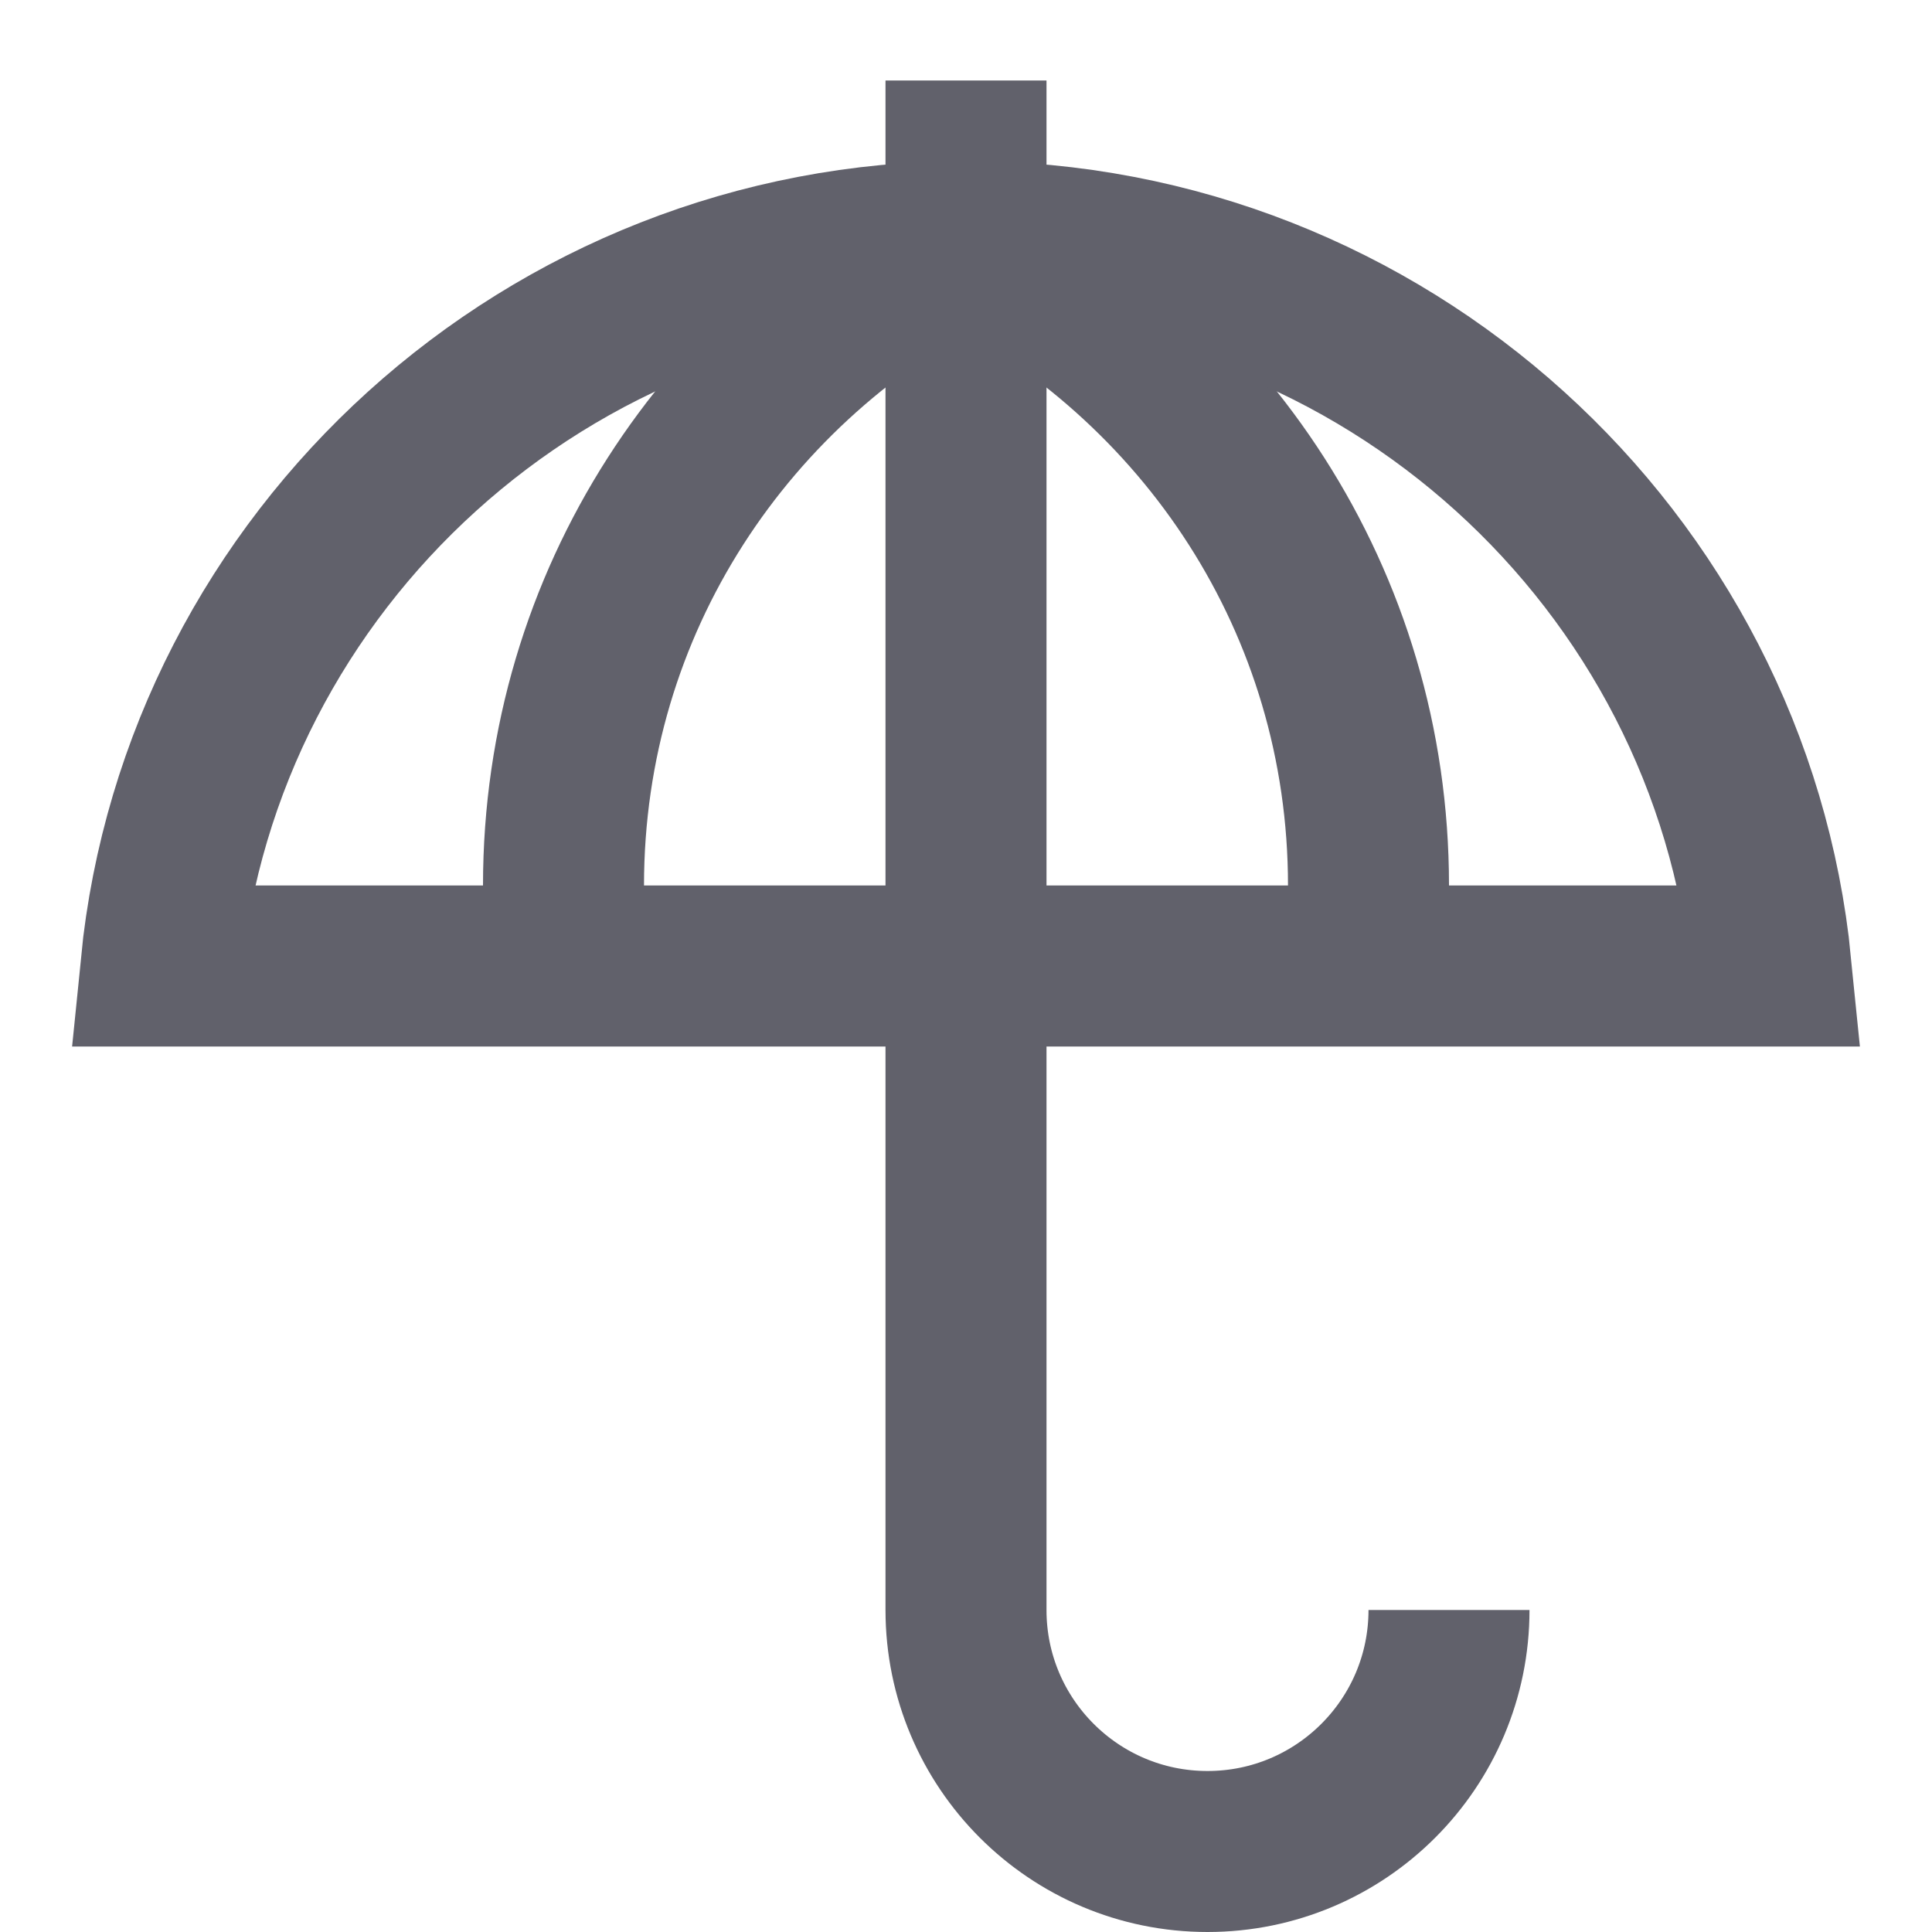 <svg xmlns="http://www.w3.org/2000/svg" height="24" width="24" viewBox="0 0 24 24"><path fill="none" stroke="#61616b" stroke-width="2" d="M18,20c0,1.657-1.343,3-3,3 h0c-1.657,0-3-1.343-3-3v-8"></path> <line fill="none" stroke="#61616b" stroke-width="2" x1="12" y1="3" x2="12" y2="1"></line> <path data-cap="butt" data-color="color-2" fill="none" stroke="#61616b" stroke-width="2" d="M12,3c-2.961,1.474-5,4.468-5,8 c0,0.34,0,1,0,1"></path> <path data-cap="butt" data-color="color-2" fill="none" stroke="#61616b" stroke-width="2" d="M12,3c2.961,1.474,5,4.468,5,8 c0,0.34,0,1,0,1"></path> <line data-cap="butt" data-color="color-2" fill="none" stroke="#61616b" stroke-width="2" x1="12" y1="12" x2="12" y2="3"></line> <path data-color="color-2" fill="none" stroke="#61616b" stroke-width="2" d="M22,12 c-0.502-5.053-4.815-9-10-9S2.502,6.947,2,12H22z"></path></svg>